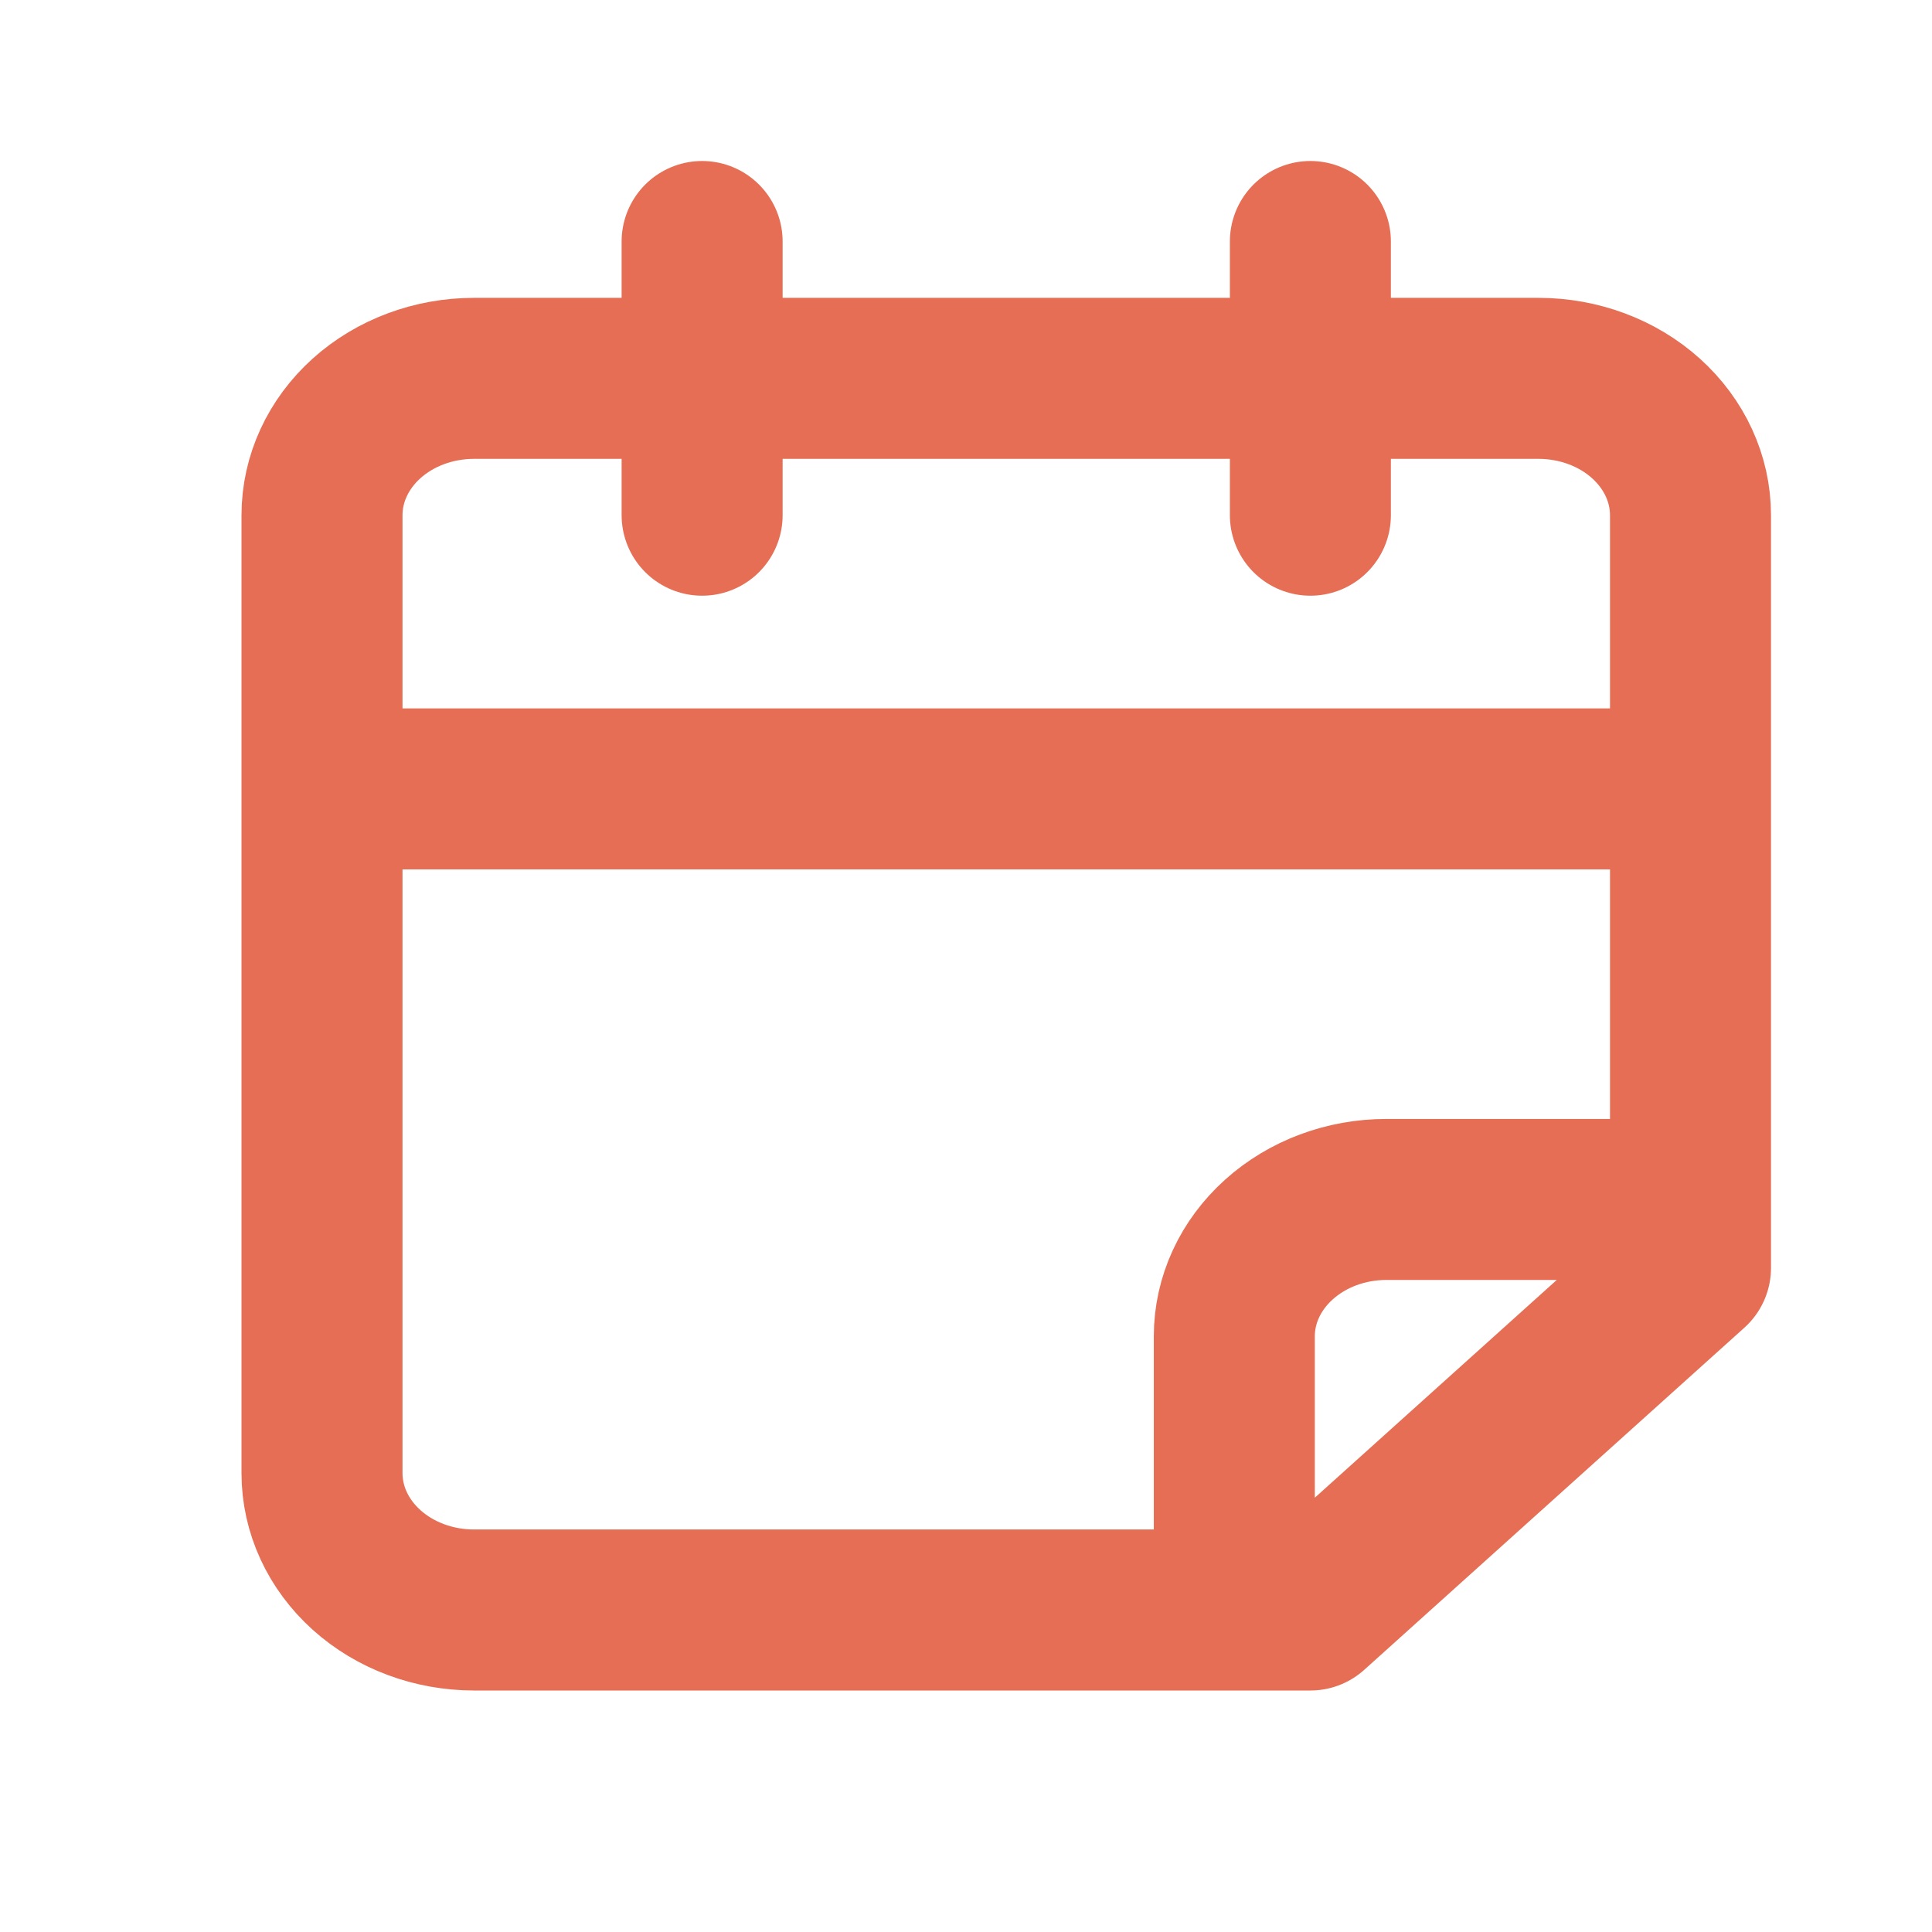 <svg width="24" height="24" viewBox="0 0 24 24" fill="none" xmlns="http://www.w3.org/2000/svg">
<path d="M8.722 3V6.4M16.278 3V6.4M4 9.8H21M15.333 20V16.6C15.333 16.149 15.532 15.717 15.887 15.398C16.241 15.079 16.721 14.9 17.222 14.9H21M21 15.75V6.4C21 5.949 20.801 5.517 20.447 5.198C20.093 4.879 19.612 4.7 19.111 4.7H5.889C5.388 4.7 4.907 4.879 4.553 5.198C4.199 5.517 4 5.949 4 6.4V18.3C4 18.751 4.199 19.183 4.553 19.502C4.907 19.821 5.388 20 5.889 20H16.278L21 15.75Z" stroke="#E56E55" stroke-width="2" stroke-linecap="round" stroke-linejoin="round"/>
</svg>
